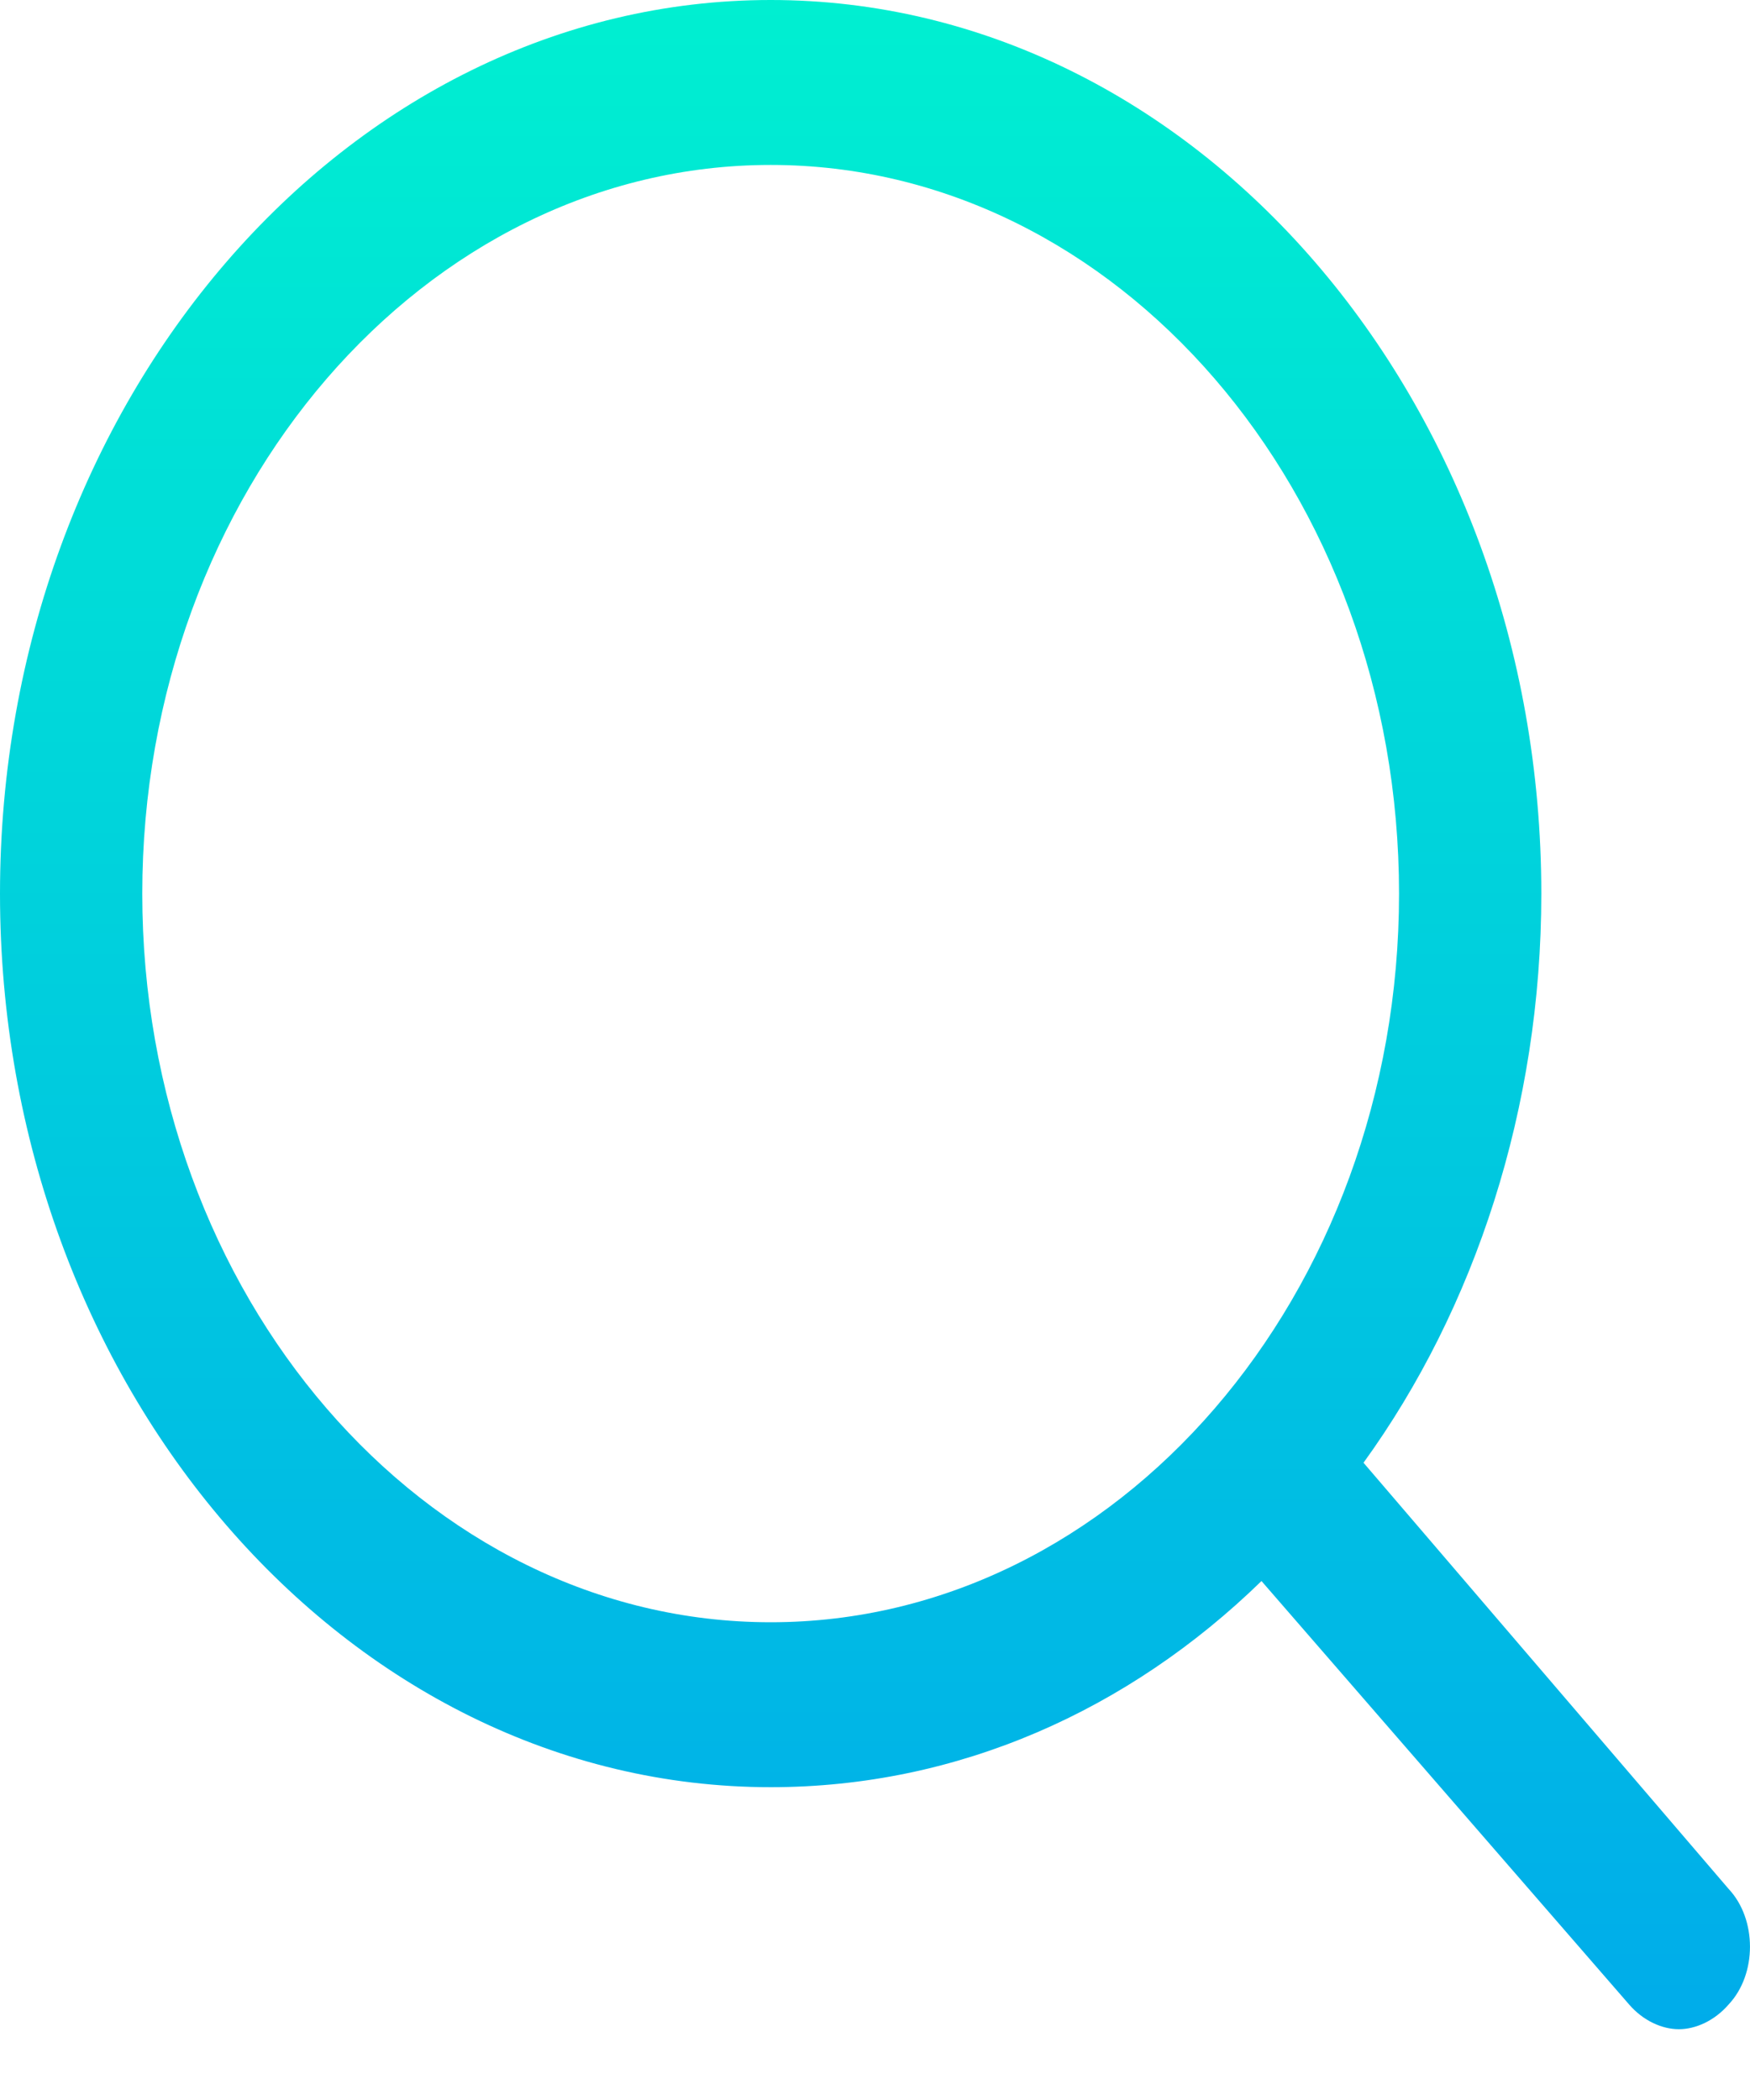 <svg width="20" height="24" viewBox="0 0 20 24" fill="none" xmlns="http://www.w3.org/2000/svg">
<path d="M19.756 21.588L15.583 16.717C16.856 14.958 17.615 12.664 17.615 10.213C17.615 4.588 13.659 0 8.808 0C3.957 0 0 4.588 0 10.213C0 15.838 3.957 20.425 8.808 20.425C10.948 20.425 12.9 19.546 14.417 18.069L18.618 22.908C18.78 23.096 18.997 23.191 19.187 23.191C19.377 23.191 19.593 23.096 19.756 22.908C20.081 22.562 20.081 21.934 19.756 21.588ZM1.626 10.213C1.626 5.625 4.851 1.885 8.808 1.885C12.764 1.885 15.989 5.625 15.989 10.213C15.989 14.8 12.764 18.54 8.808 18.54C4.851 18.54 1.626 14.8 1.626 10.213Z" fill="url(#paint0_linear)"/>
<defs>
<linearGradient id="paint0_linear" x1="10" y1="-3.14236e-05" x2="10" y2="23.191" gradientUnits="userSpaceOnUse">
<stop stop-color="#00EFD1"/>
<stop offset="1" stop-color="#00ACEA"/>
</linearGradient>
</defs>
</svg>

